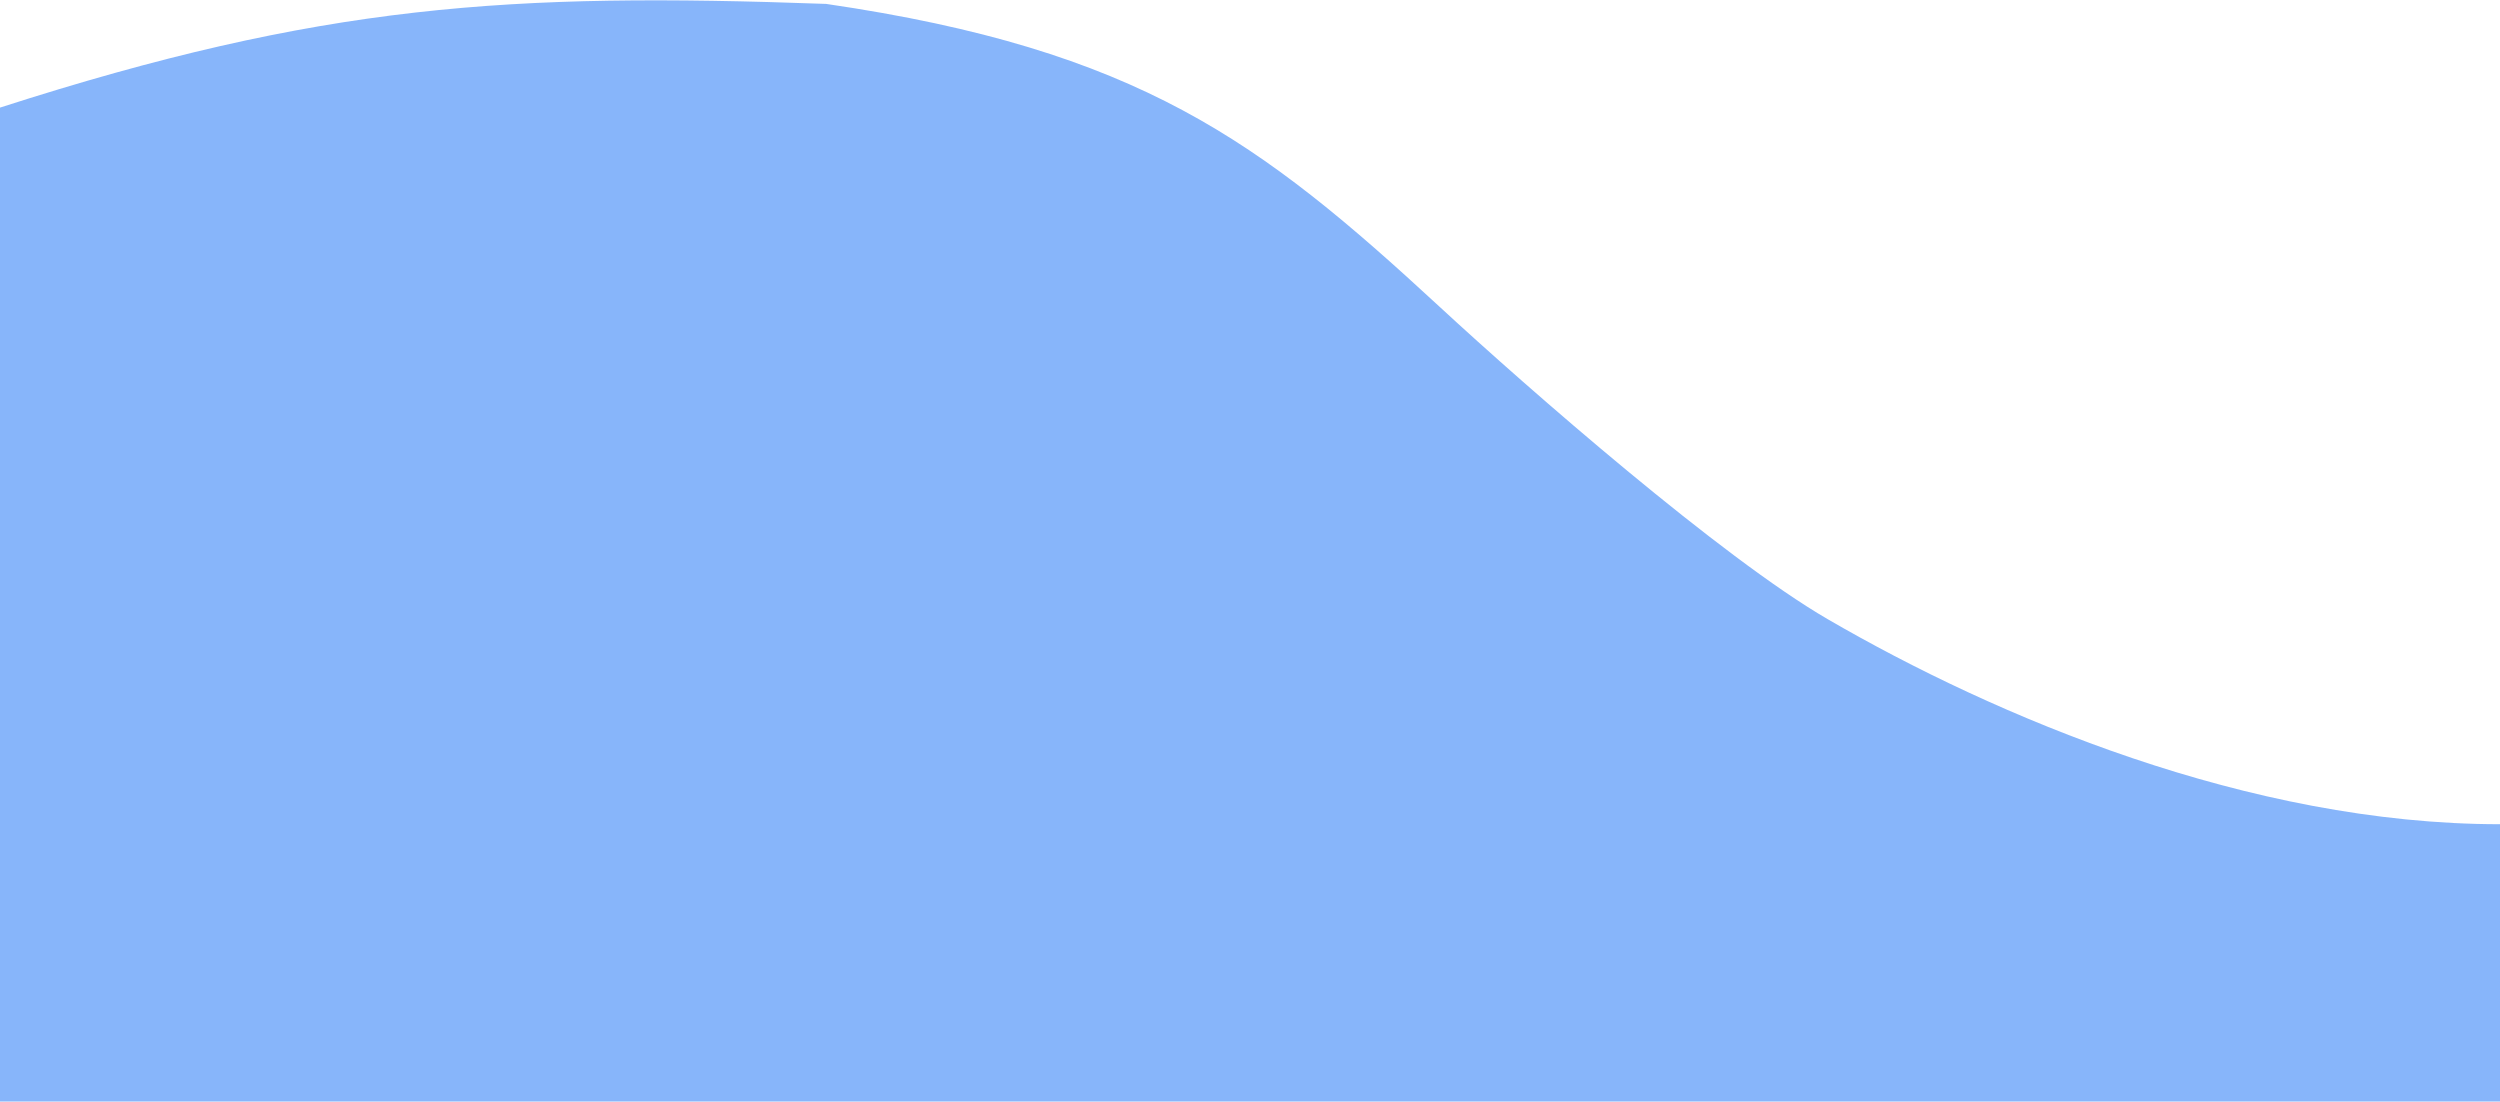 <svg width="1280" height="564" viewBox="0 0 1280 564" fill="none" xmlns="http://www.w3.org/2000/svg">
<path d="M0 55.094C165 2 260.609 -3.863 423 2C583 25.447 645.19 72.167 737 157C783.134 199.628 881.412 285.445 935.73 316.99C1021.6 366.856 1151.45 422 1280 422V564H0V55.094Z" fill="#87B5FA"/>
</svg>
